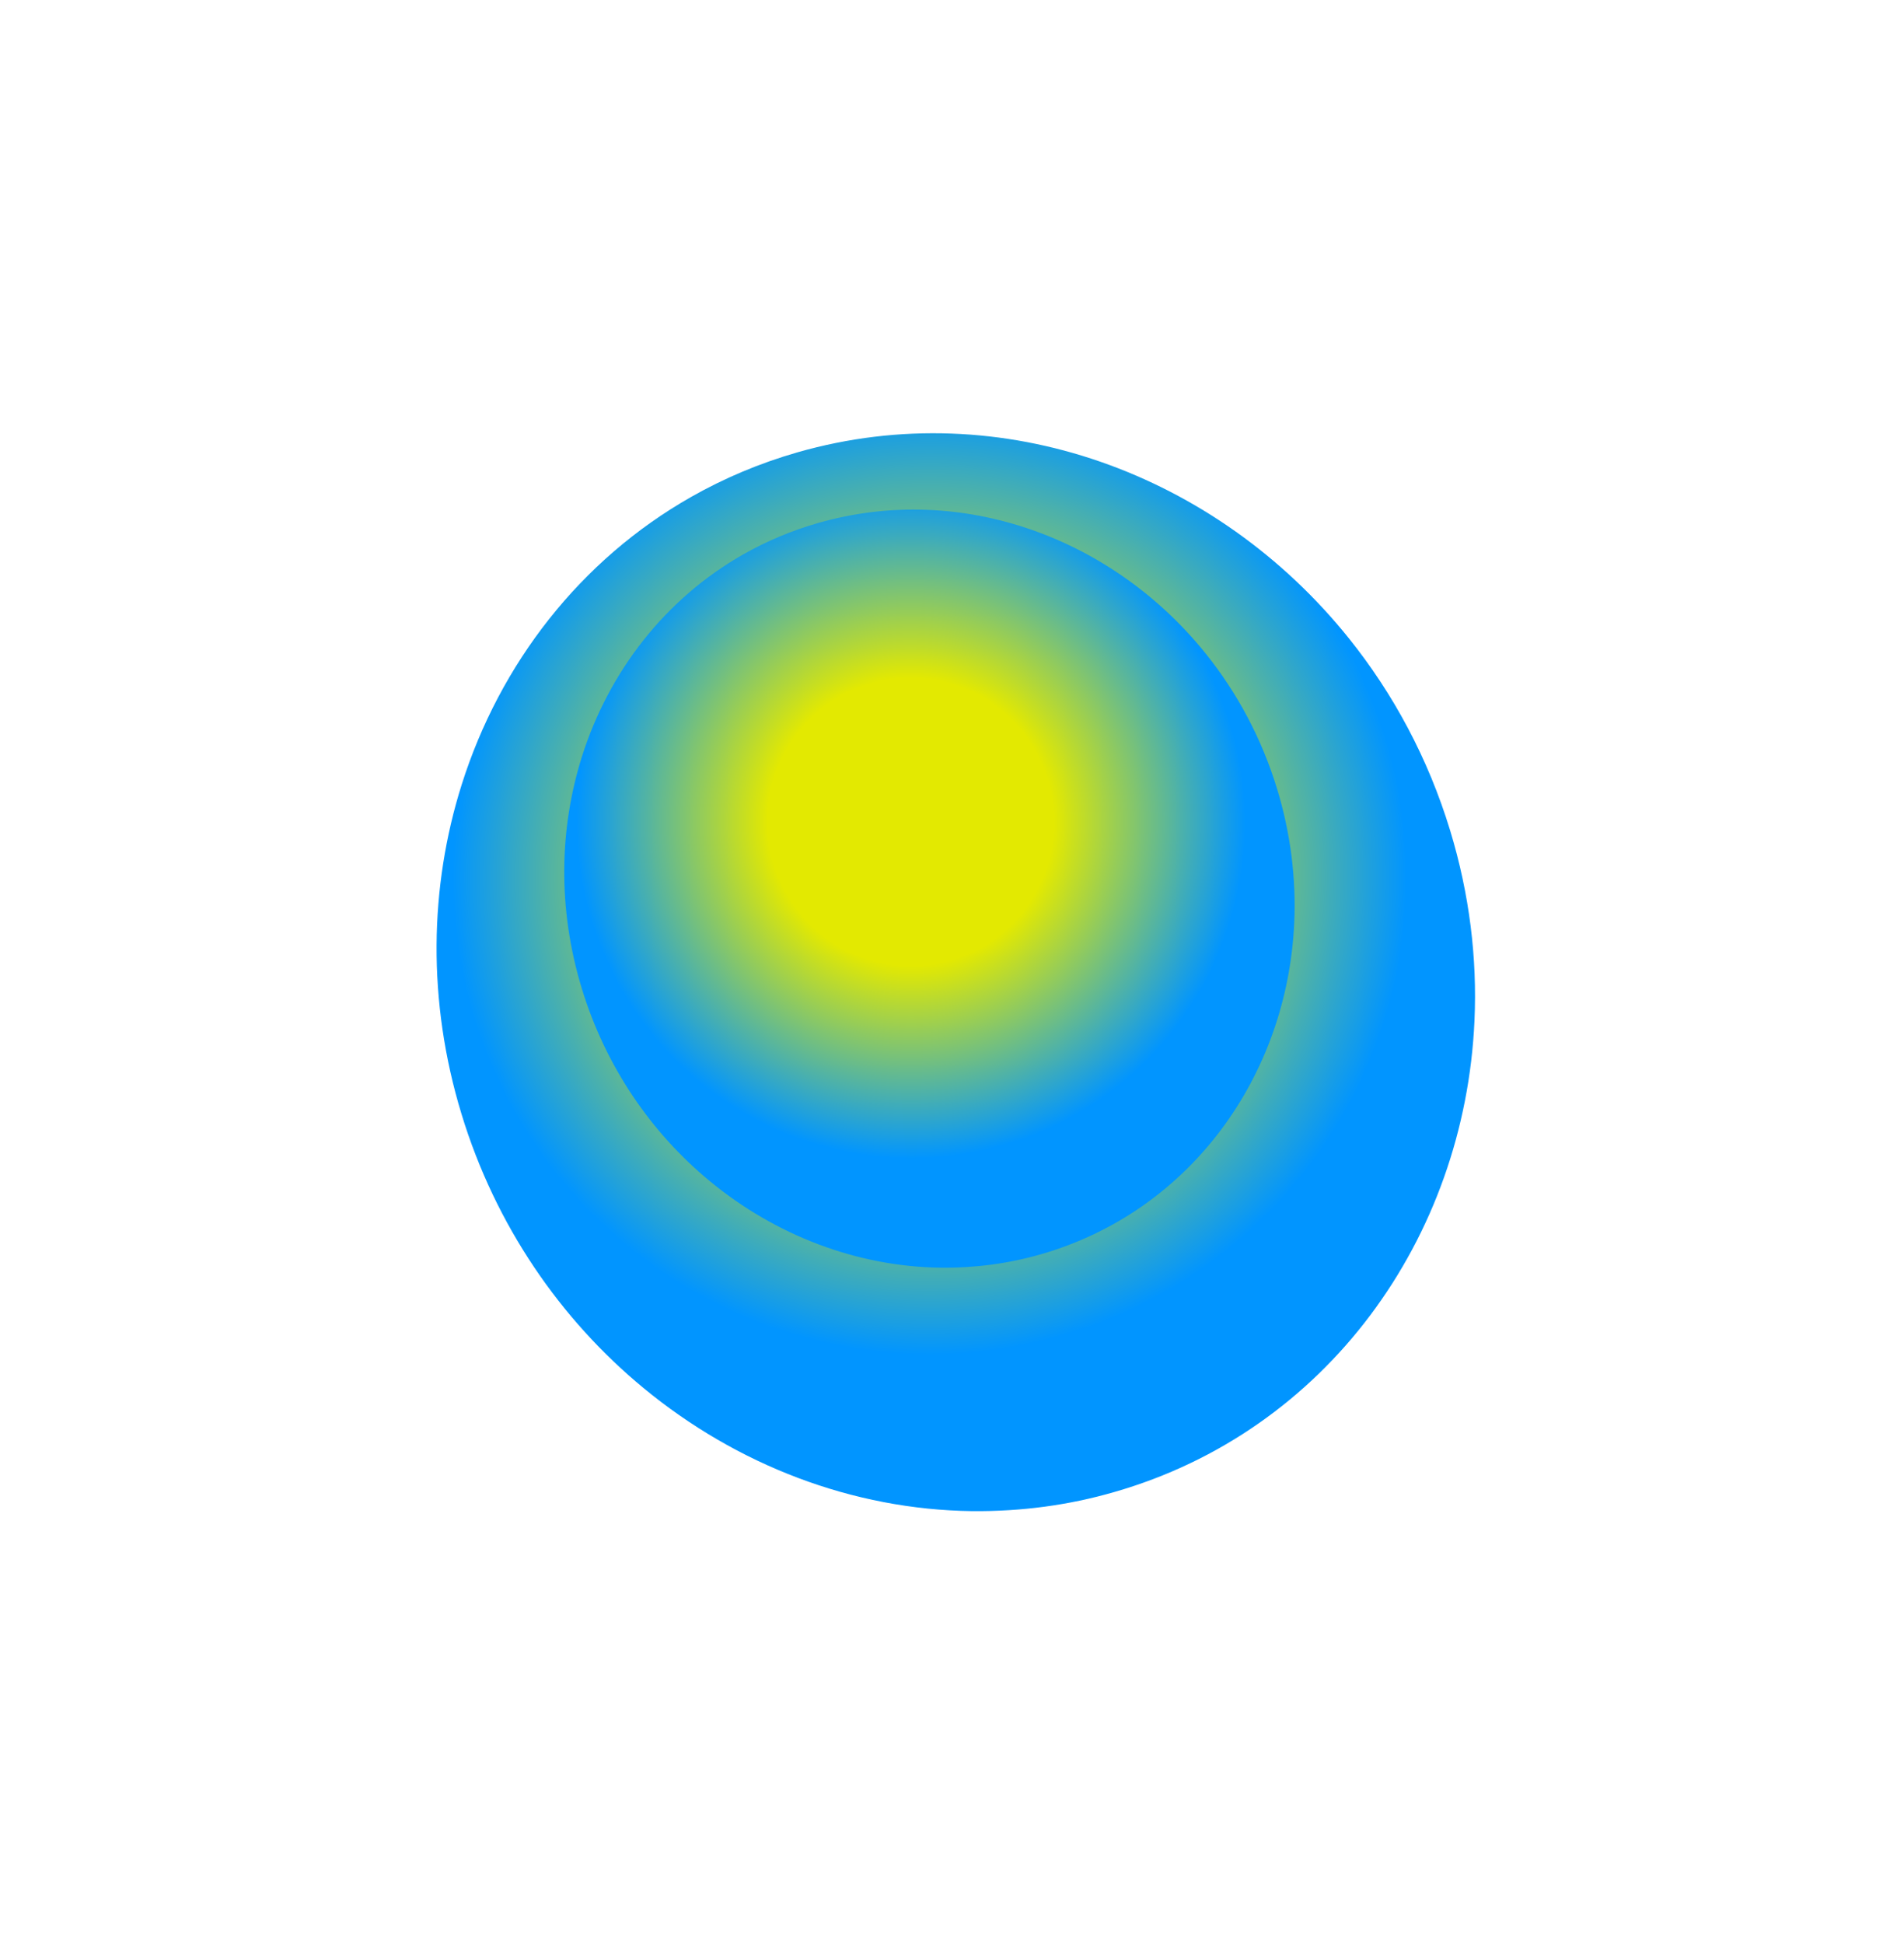 <svg width="192" height="196" viewBox="0 0 192 196" fill="none" xmlns="http://www.w3.org/2000/svg">
<g style="mix-blend-mode:hard-light" filter="url(#filter0_f_95_3282)">
<path d="M80.412 45.606C101.021 39.698 122.717 47.777 136.024 64.358C140.492 69.924 144.014 76.45 146.232 83.727C148.192 90.158 148.968 96.633 148.687 102.905C147.704 124.857 133.77 144.289 112.357 150.428C107.78 151.754 102.999 152.396 98.032 152.352C85.976 152.203 74.295 147.701 64.892 139.941C56.533 133.045 49.969 123.578 46.535 112.308C43.063 100.917 43.307 89.382 46.558 79.101C50.421 66.884 58.531 56.436 69.698 50.099C73.012 48.219 76.593 46.701 80.412 45.606Z" fill="url(#paint0_radial_95_3282)"/>
</g>
<g style="mix-blend-mode:plus-lighter" filter="url(#filter1_f_95_3282)">
<path d="M82.491 52.731C96.986 48.576 112.246 54.258 121.605 65.92C124.748 69.835 127.225 74.425 128.785 79.543C130.163 84.066 130.709 88.62 130.512 93.032C129.82 108.472 120.02 122.139 104.959 126.457C101.74 127.389 98.377 127.841 94.884 127.81C86.404 127.705 78.189 124.539 71.575 119.081C65.696 114.231 61.079 107.572 58.664 99.645C56.222 91.634 56.393 83.521 58.68 76.29C61.397 67.697 67.101 60.348 74.956 55.891C77.286 54.569 79.805 53.501 82.491 52.731Z" fill="url(#paint1_radial_95_3282)"/>
</g>
<defs>
<filter id="filter0_f_95_3282" x="0.796" y="0.45" width="191.176" height="195.132" filterUnits="userSpaceOnUse" color-interpolation-filters="sRGB">
<feFlood flood-opacity="0" result="BackgroundImageFix"/>
<feBlend mode="normal" in="SourceGraphic" in2="BackgroundImageFix" result="shape"/>
<feGaussianBlur stdDeviation="21.614" result="effect1_foregroundBlur_95_3282"/>
</filter>
<filter id="filter1_f_95_3282" x="26.494" y="20.971" width="134.462" height="137.245" filterUnits="userSpaceOnUse" color-interpolation-filters="sRGB">
<feFlood flood-opacity="0" result="BackgroundImageFix"/>
<feBlend mode="normal" in="SourceGraphic" in2="BackgroundImageFix" result="shape"/>
<feGaussianBlur stdDeviation="15.202" result="effect1_foregroundBlur_95_3282"/>
</filter>
<radialGradient id="paint0_radial_95_3282" cx="0" cy="0" r="1" gradientUnits="userSpaceOnUse" gradientTransform="translate(93.714 88.451) rotate(74.871) scale(48.216 48.132)">
<stop offset="0.427" stop-color="#E3E901"/>
<stop offset="1" stop-color="#0195FF"/>
</radialGradient>
<radialGradient id="paint1_radial_95_3282" cx="0" cy="0" r="1" gradientUnits="userSpaceOnUse" gradientTransform="translate(91.847 82.866) rotate(74.871) scale(33.913 33.853)">
<stop offset="0.427" stop-color="#E3E901"/>
<stop offset="1" stop-color="#0195FF"/>
</radialGradient>
</defs>
</svg>
